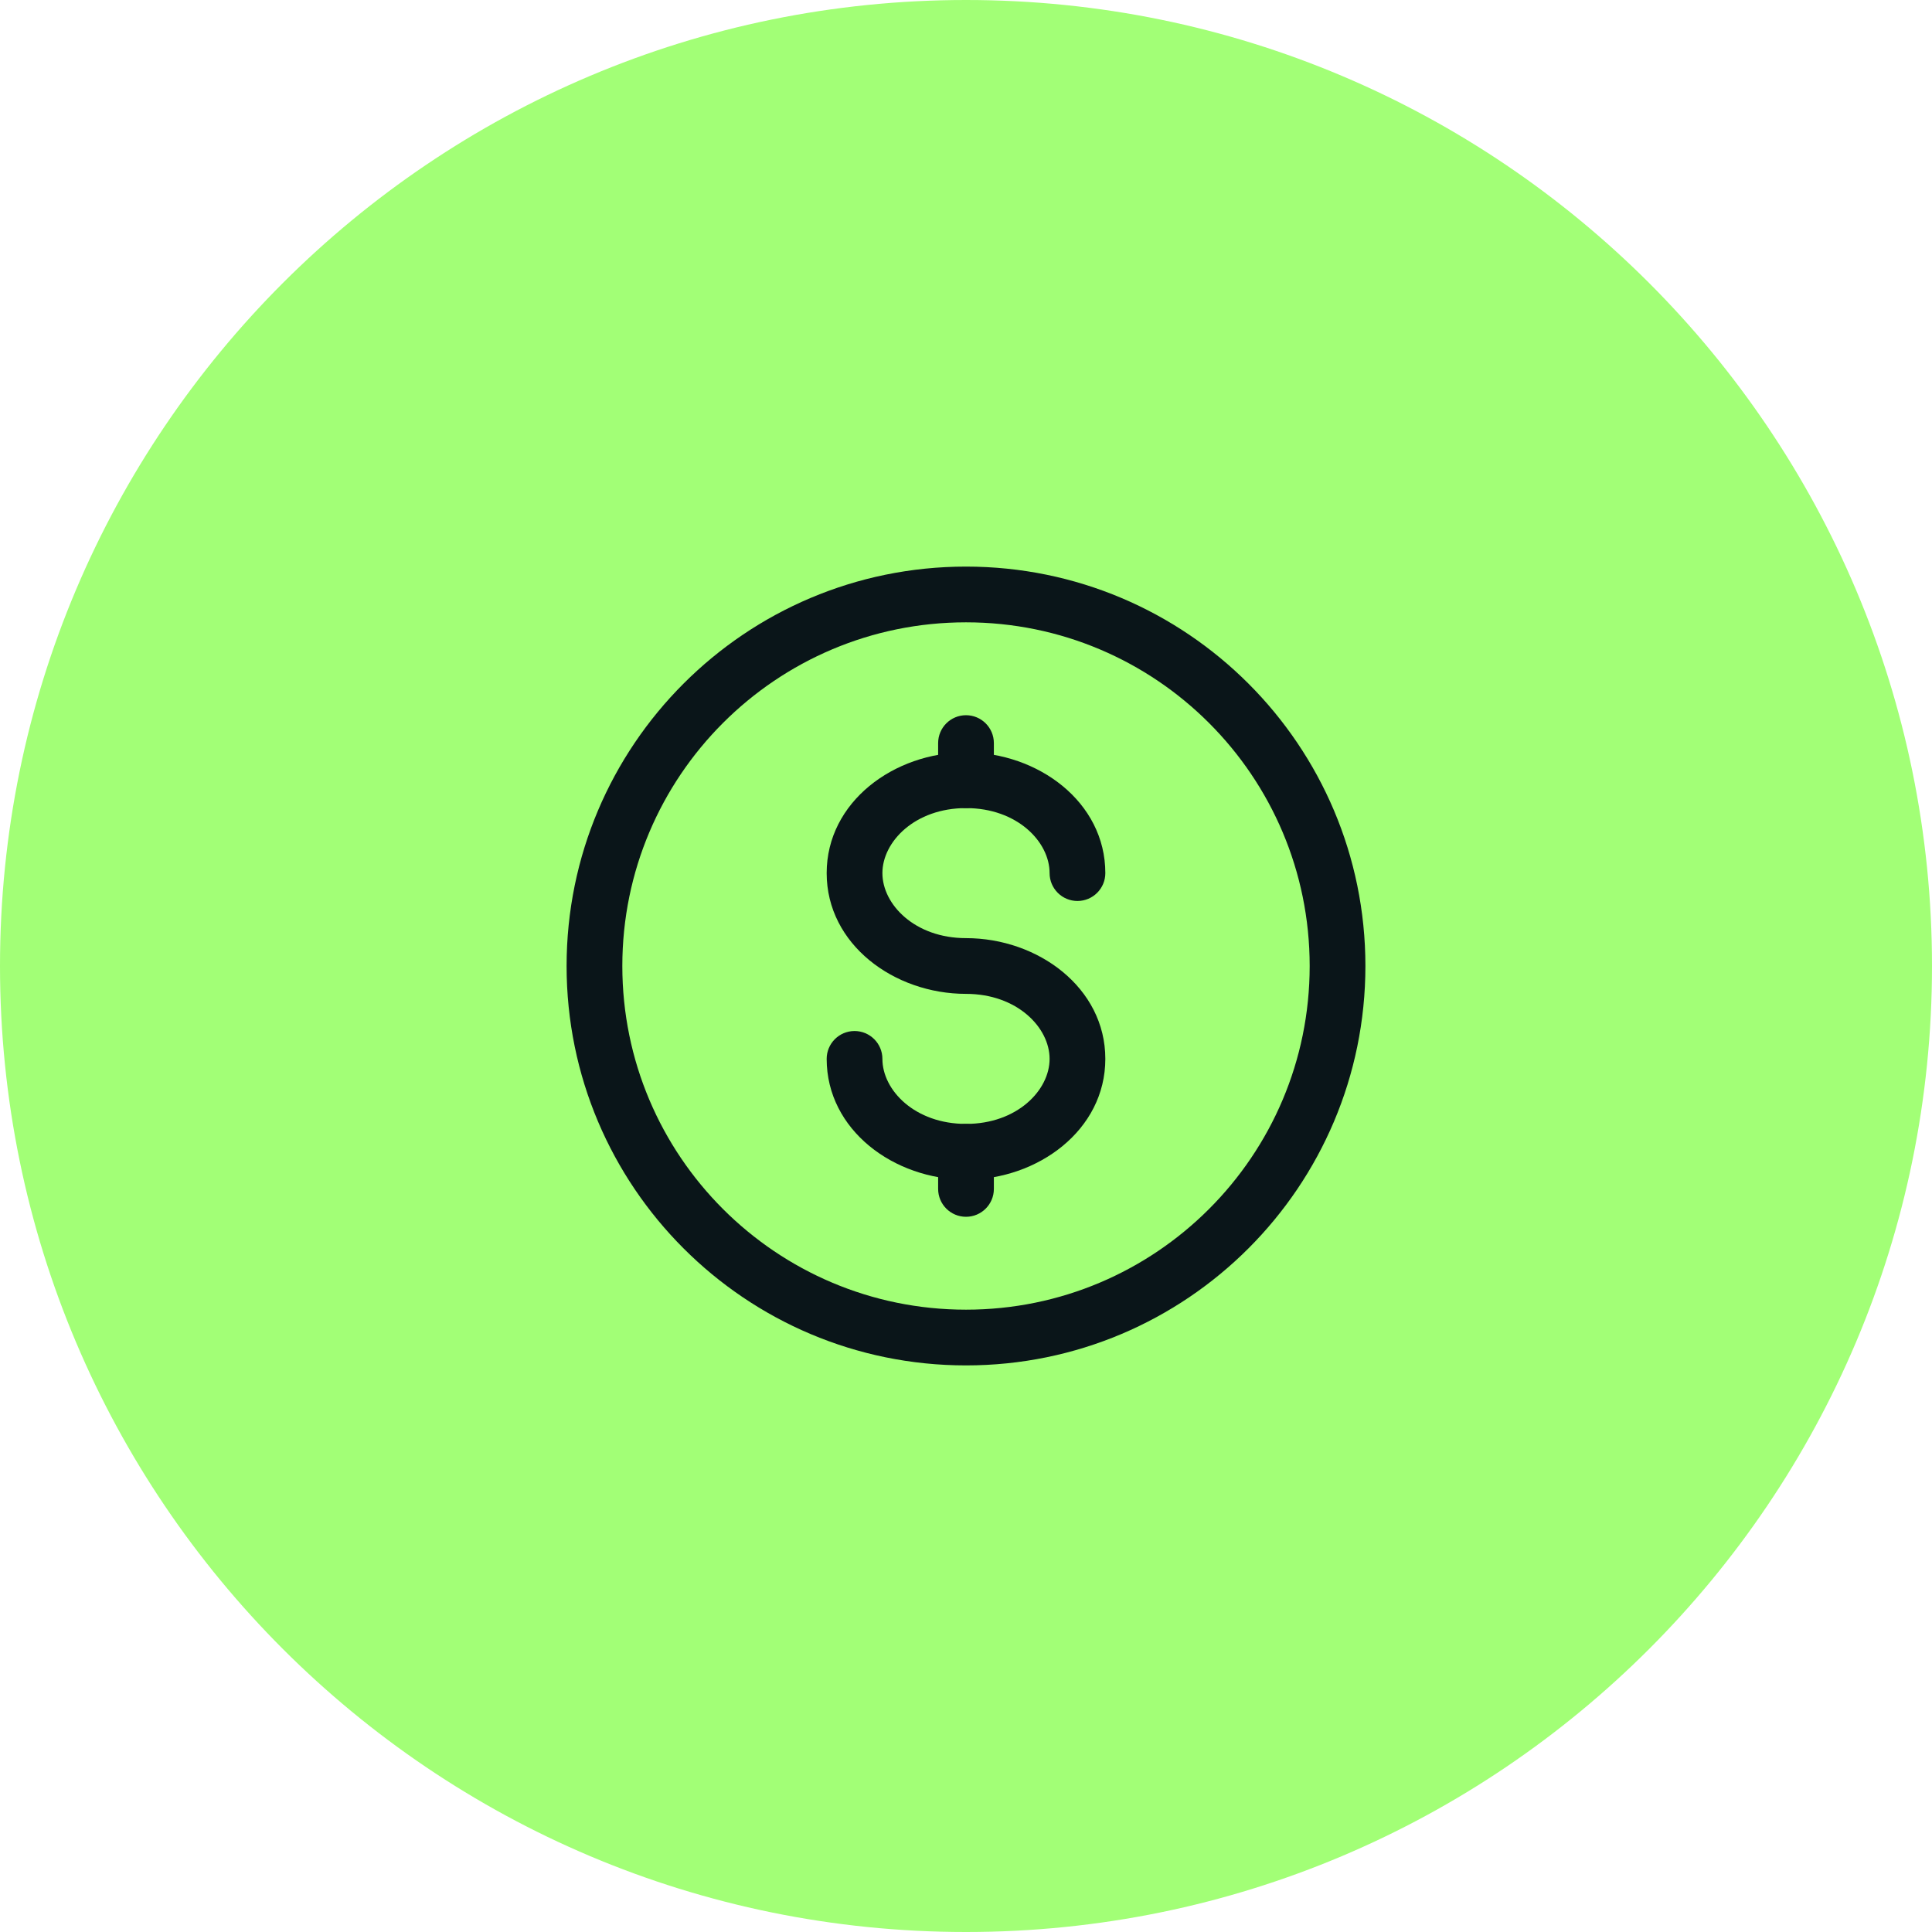 <svg width="52" height="52" viewBox="0 0 52 52" fill="none" xmlns="http://www.w3.org/2000/svg">
<path d="M0 26C0 11.641 11.641 0 26 0C40.359 0 52 11.641 52 26C52 40.359 40.359 52 26 52C11.641 52 0 40.359 0 26Z" fill="#A2FF76"/>
<path fill-rule="evenodd" clip-rule="evenodd" d="M26 16.75C20.891 16.75 16.75 20.891 16.75 26C16.75 31.109 20.891 35.25 26 35.25C31.109 35.25 35.25 31.109 35.25 26C35.25 20.891 31.109 16.75 26 16.75ZM15.25 26C15.25 20.063 20.063 15.25 26 15.25C31.937 15.25 36.75 20.063 36.75 26C36.75 31.937 31.937 36.75 26 36.75C20.063 36.75 15.25 31.937 15.25 26Z" fill="#0A1519"/>
<path fill-rule="evenodd" clip-rule="evenodd" d="M26 30.25C26.414 30.25 26.75 30.586 26.75 31V32C26.75 32.414 26.414 32.75 26 32.75C25.586 32.75 25.25 32.414 25.25 32V31C25.25 30.586 25.586 30.25 26 30.25Z" fill="#0A1519"/>
<path fill-rule="evenodd" clip-rule="evenodd" d="M26 19.25C26.414 19.25 26.75 19.586 26.75 20V21C26.75 21.414 26.414 21.75 26 21.75C25.586 21.75 25.25 21.414 25.25 21V20C25.25 19.586 25.586 19.25 26 19.25Z" fill="#0A1519"/>
<path fill-rule="evenodd" clip-rule="evenodd" d="M22.25 23.5C22.25 21.583 24.063 20.25 26 20.25C27.937 20.25 29.75 21.583 29.75 23.5C29.75 23.914 29.414 24.25 29 24.25C28.586 24.25 28.25 23.914 28.25 23.5C28.25 22.656 27.377 21.75 26 21.75C24.623 21.75 23.75 22.656 23.75 23.5C23.75 24.344 24.623 25.25 26 25.25C27.937 25.25 29.75 26.583 29.75 28.5C29.75 30.417 27.937 31.75 26 31.75C24.063 31.75 22.25 30.417 22.25 28.5C22.25 28.086 22.586 27.75 23 27.75C23.414 27.75 23.75 28.086 23.75 28.5C23.75 29.344 24.623 30.25 26 30.25C27.377 30.25 28.25 29.344 28.25 28.5C28.25 27.656 27.377 26.75 26 26.75C24.063 26.75 22.25 25.417 22.25 23.5Z" fill="#0A1519"/>
</svg>
